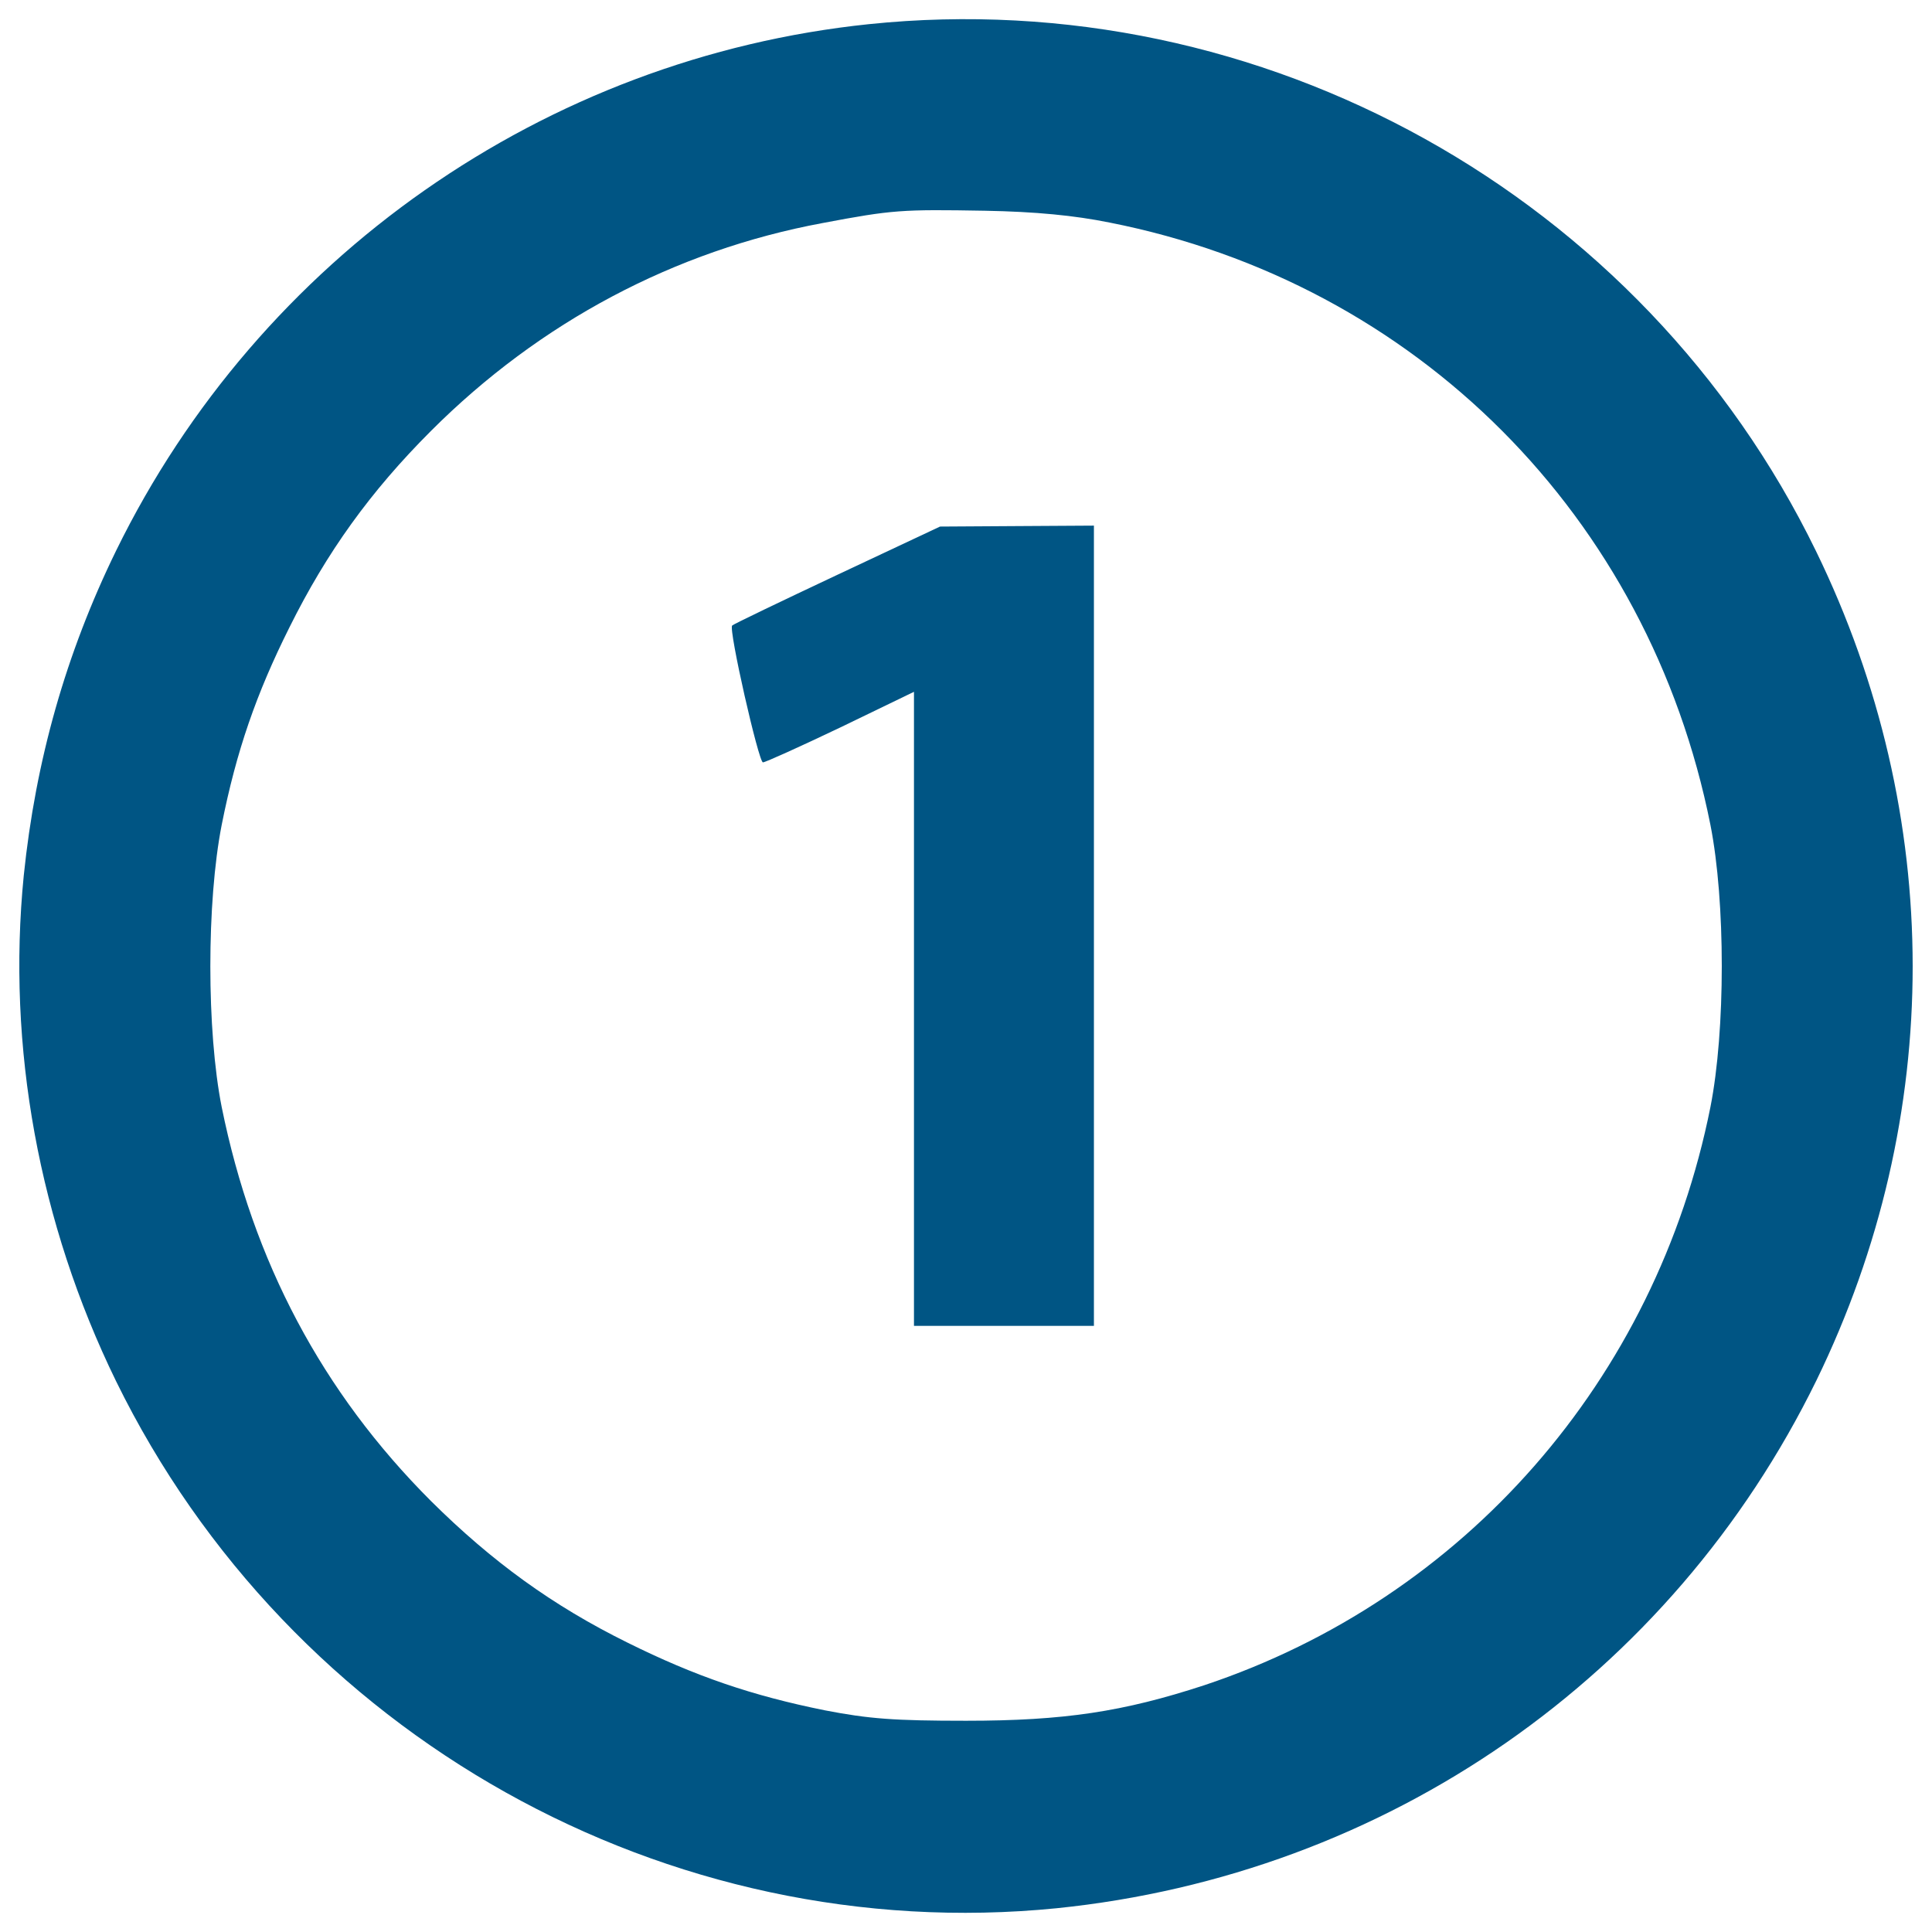 <?xml version="1.0" encoding="UTF-8" standalone="no"?>
<!-- Svg Vector Icons : http://www.onlinewebfonts.com/icon -->

<svg
   xmlns:dc="http://purl.org/dc/elements/1.1/"
   xmlns:cc="http://creativecommons.org/ns#"
   xmlns:rdf="http://www.w3.org/1999/02/22-rdf-syntax-ns#"
   xmlns:svg="http://www.w3.org/2000/svg"
   xmlns="http://www.w3.org/2000/svg"
   xmlns:sodipodi="http://sodipodi.sourceforge.net/DTD/sodipodi-0.dtd"
   xmlns:inkscape="http://www.inkscape.org/namespaces/inkscape"
   version="1.1"
   x="0px"
   y="0px"
   viewBox="0 0 1000 1000"
   enable-background="new 0 0 1000 1000"
   xml:space="preserve"
   id="svg2"
   inkscape:version="0.91 r13725"
   sodipodi:docname="one.svg"><defs
     id="defs16" /><sodipodi:namedview
     pagecolor="#ffffff"
     bordercolor="#666666"
     borderopacity="1"
     objecttolerance="10"
     gridtolerance="10"
     guidetolerance="10"
     inkscape:pageopacity="0"
     inkscape:pageshadow="2"
     inkscape:window-width="760"
     inkscape:window-height="435"
     id="namedview14"
     showgrid="false"
     inkscape:zoom="0.236"
     inkscape:cx="500"
     inkscape:cy="500"
     inkscape:window-x="618"
     inkscape:window-y="469"
     inkscape:window-maximized="0"
     inkscape:current-layer="svg2" /><g
     id="g6"
     style="fill:#005584;fill-opacity:1"><g
       transform="translate(0,511) scale(0.1,-0.1)"
       id="g8"
       style="fill:#005584;fill-opacity:1"><path
         d="M4497.9,4985C2821.5,4811,1343.6,3776.7,600.9,2259.6C341.1,1727.8,184.3,1173.9,123,578.3c-88.2-887.2,78.4-1799,477.9-2617.6C1500.4-3875,3453.8-4968.1,5468.4-4767.1c1708.3,174,3181.3,1196,3933.7,2732.8c664.2,1362.7,664.2,2923.9-2.4,4291.5C8502.7,4100.2,6532.1,5195.8,4497.9,4985z M5742.9,3958.1c1588.2-313.7,2791.6-1519.6,3110.2-3117.6c78.4-397,78.4-1063.7,0-1460.7c-281.9-1411.7-1274.5-2544-2620-2992.6c-419.1-137.2-725.5-183.8-1232.8-183.8c-372.5,0-502.4,9.8-730.4,53.9c-377.4,76-671.6,176.5-1022,350.5c-387.2,191.2-701,419.1-1017.1,732.8c-563.7,563.7-921.5,1240.2-1083.3,2039.2c-78.4,394.6-78.4,1061.2,0,1460.7c76,382.3,178.9,678.9,350.5,1022c193.6,389.7,419.1,703.4,732.8,1017.1c563.7,563.7,1262.2,933.8,2026.9,1075.9c362.7,68.6,409.3,71.1,840.7,63.7C5360.6,4014.4,5561.6,3994.8,5742.9,3958.1z"
         id="path10"
         style="fill:#005584;fill-opacity:1" /><path
         d="M4333.7,2134.6c-291.7-137.3-536.7-254.9-544.1-262.3c-19.6-19.6,137.3-708.3,159.3-708.3c12.3,0,191.2,80.9,401.9,181.4l379.9,183.8V-112.9v-1639.7h465.7h465.7v2071v2071L5265,2387l-399.5-2.5L4333.7,2134.6z"
         id="path12"
         style="fill:#005584;fill-opacity:1" /></g></g></svg>